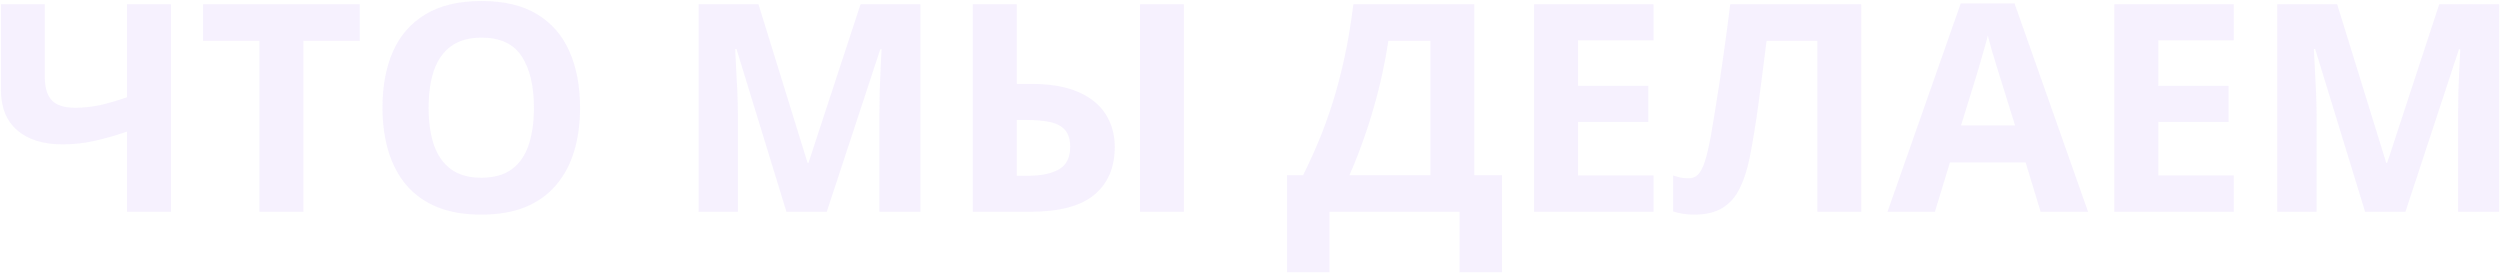 <svg width="1204" height="132" viewBox="0 0 1204 132" fill="none" xmlns="http://www.w3.org/2000/svg">
<path d="M82.346 102H61.154V63.377C55.275 65.382 49.898 66.909 45.022 67.957C40.145 69.005 35.223 69.529 30.256 69.529C20.868 69.529 13.553 67.273 8.312 62.762C3.072 58.204 0.451 51.733 0.451 43.348V2.059H21.574V37.332C21.574 42.163 22.691 45.809 24.924 48.27C27.157 50.685 30.939 51.893 36.272 51.893C40.191 51.893 44.11 51.482 48.029 50.662C51.949 49.796 56.324 48.52 61.154 46.834V2.059H82.346V102ZM146.125 102H124.934V19.695H97.795V2.059H173.264V19.695H146.125V102ZM279.357 51.893C279.357 59.594 278.4 66.613 276.486 72.947C274.572 79.236 271.656 84.659 267.736 89.217C263.863 93.774 258.941 97.283 252.971 99.744C247.001 102.16 239.937 103.367 231.779 103.367C223.622 103.367 216.558 102.16 210.588 99.744C204.618 97.283 199.673 93.774 195.754 89.217C191.88 84.659 188.986 79.213 187.072 72.879C185.158 66.544 184.201 59.503 184.201 51.756C184.201 41.411 185.887 32.41 189.26 24.754C192.678 17.052 197.919 11.082 204.982 6.844C212.046 2.605 221.024 0.486 231.916 0.486C242.762 0.486 251.672 2.605 258.645 6.844C265.663 11.082 270.858 17.052 274.23 24.754C277.648 32.456 279.357 41.502 279.357 51.893ZM206.418 51.893C206.418 58.865 207.284 64.881 209.016 69.939C210.793 74.953 213.55 78.826 217.287 81.561C221.024 84.249 225.855 85.594 231.779 85.594C237.795 85.594 242.671 84.249 246.408 81.561C250.145 78.826 252.857 74.953 254.543 69.939C256.275 64.881 257.141 58.865 257.141 51.893C257.141 41.411 255.181 33.162 251.262 27.146C247.342 21.131 240.894 18.123 231.916 18.123C225.946 18.123 221.07 19.49 217.287 22.225C213.55 24.913 210.793 28.787 209.016 33.846C207.284 38.859 206.418 44.874 206.418 51.893ZM378.752 102L354.689 23.592H354.074C354.165 25.46 354.302 28.286 354.484 32.068C354.712 35.805 354.917 39.793 355.1 44.031C355.282 48.27 355.373 52.098 355.373 55.516V102H336.438V2.059H365.285L388.938 78.484H389.348L414.436 2.059H443.283V102H423.527V54.695C423.527 51.551 423.573 47.928 423.664 43.826C423.801 39.725 423.96 35.828 424.143 32.137C424.325 28.4 424.462 25.597 424.553 23.729H423.938L398.166 102H378.752ZM468.508 102V2.059H489.699V40.408H496.535C505.786 40.408 513.374 41.707 519.299 44.305C525.269 46.902 529.689 50.503 532.561 55.105C535.432 59.663 536.867 64.881 536.867 70.76C536.867 80.649 533.586 88.328 527.023 93.797C520.507 99.266 510.116 102 495.852 102H468.508ZM489.699 84.637H495.236C501.48 84.637 506.402 83.611 510.002 81.561C513.602 79.464 515.402 75.864 515.402 70.76C515.402 67.205 514.582 64.493 512.941 62.625C511.301 60.757 508.908 59.48 505.764 58.797C502.619 58.113 498.791 57.772 494.279 57.772H489.699V84.637ZM549.035 102V2.059H570.158V102H549.035ZM710.021 2.059V84.363H723.352V131.121H702.912V102H640.295V131.121H619.855V84.363H627.58C630.178 79.168 632.684 73.676 635.1 67.889C637.515 62.101 639.771 55.88 641.867 49.227C643.964 42.573 645.855 35.35 647.541 27.557C649.227 19.764 650.64 11.264 651.779 2.059H710.021ZM688.898 19.695H668.596C667.912 24.526 666.978 29.676 665.793 35.145C664.608 40.613 663.195 46.196 661.555 51.893C659.96 57.544 658.16 63.126 656.154 68.641C654.195 74.155 652.098 79.396 649.865 84.363H688.898V19.695ZM796.359 102H738.801V2.059H796.359V19.422H759.992V41.365H793.83V58.728H759.992V84.5H796.359V102ZM896.369 102H875.246V19.695H850.773C850.227 23.979 849.634 28.65 848.996 33.709C848.358 38.768 847.697 43.872 847.014 49.022C846.33 54.171 845.601 59.07 844.826 63.719C844.097 68.367 843.368 72.446 842.639 75.955C841.454 81.788 839.836 86.756 837.785 90.857C835.78 94.913 833.023 98.012 829.514 100.154C826.05 102.296 821.516 103.367 815.91 103.367C814.042 103.367 812.242 103.23 810.51 102.957C808.824 102.684 807.251 102.319 805.793 101.863V84.5C806.978 84.91 808.163 85.252 809.348 85.525C810.533 85.753 811.831 85.867 813.244 85.867C815.067 85.867 816.571 85.275 817.756 84.09C818.986 82.859 820.08 80.786 821.037 77.869C821.994 74.907 822.951 70.828 823.908 65.633C824.318 63.354 824.865 60.141 825.549 55.994C826.232 51.801 827.007 46.902 827.873 41.297C828.739 35.646 829.628 29.494 830.539 22.84C831.496 16.186 832.408 9.259 833.273 2.059H896.369V102ZM982.775 102L975.529 78.211H939.094L931.848 102H909.016L944.289 1.648H970.197L1005.61 102H982.775ZM970.471 60.438L963.225 37.195C962.769 35.646 962.154 33.663 961.379 31.248C960.65 28.787 959.898 26.303 959.123 23.797C958.394 21.245 957.801 19.035 957.346 17.166C956.89 19.035 956.252 21.359 955.432 24.139C954.657 26.873 953.905 29.471 953.176 31.932C952.447 34.393 951.923 36.147 951.604 37.195L944.426 60.438H970.471ZM1075.81 102H1018.25V2.059H1075.81V19.422H1039.45V41.365H1073.28V58.728H1039.45V84.5H1075.81V102ZM1139.04 102L1114.98 23.592H1114.37C1114.46 25.46 1114.6 28.286 1114.78 32.068C1115.01 35.805 1115.21 39.793 1115.39 44.031C1115.57 48.27 1115.67 52.098 1115.67 55.516V102H1096.73V2.059H1125.58L1149.23 78.484H1149.64L1174.73 2.059H1203.58V102H1183.82V54.695C1183.82 51.551 1183.87 47.928 1183.96 43.826C1184.09 39.725 1184.25 35.828 1184.44 32.137C1184.62 28.4 1184.75 25.597 1184.85 23.729H1184.23L1158.46 102H1139.04Z" fill="#8B4BED" fill-opacity="0.08"/>
</svg>
